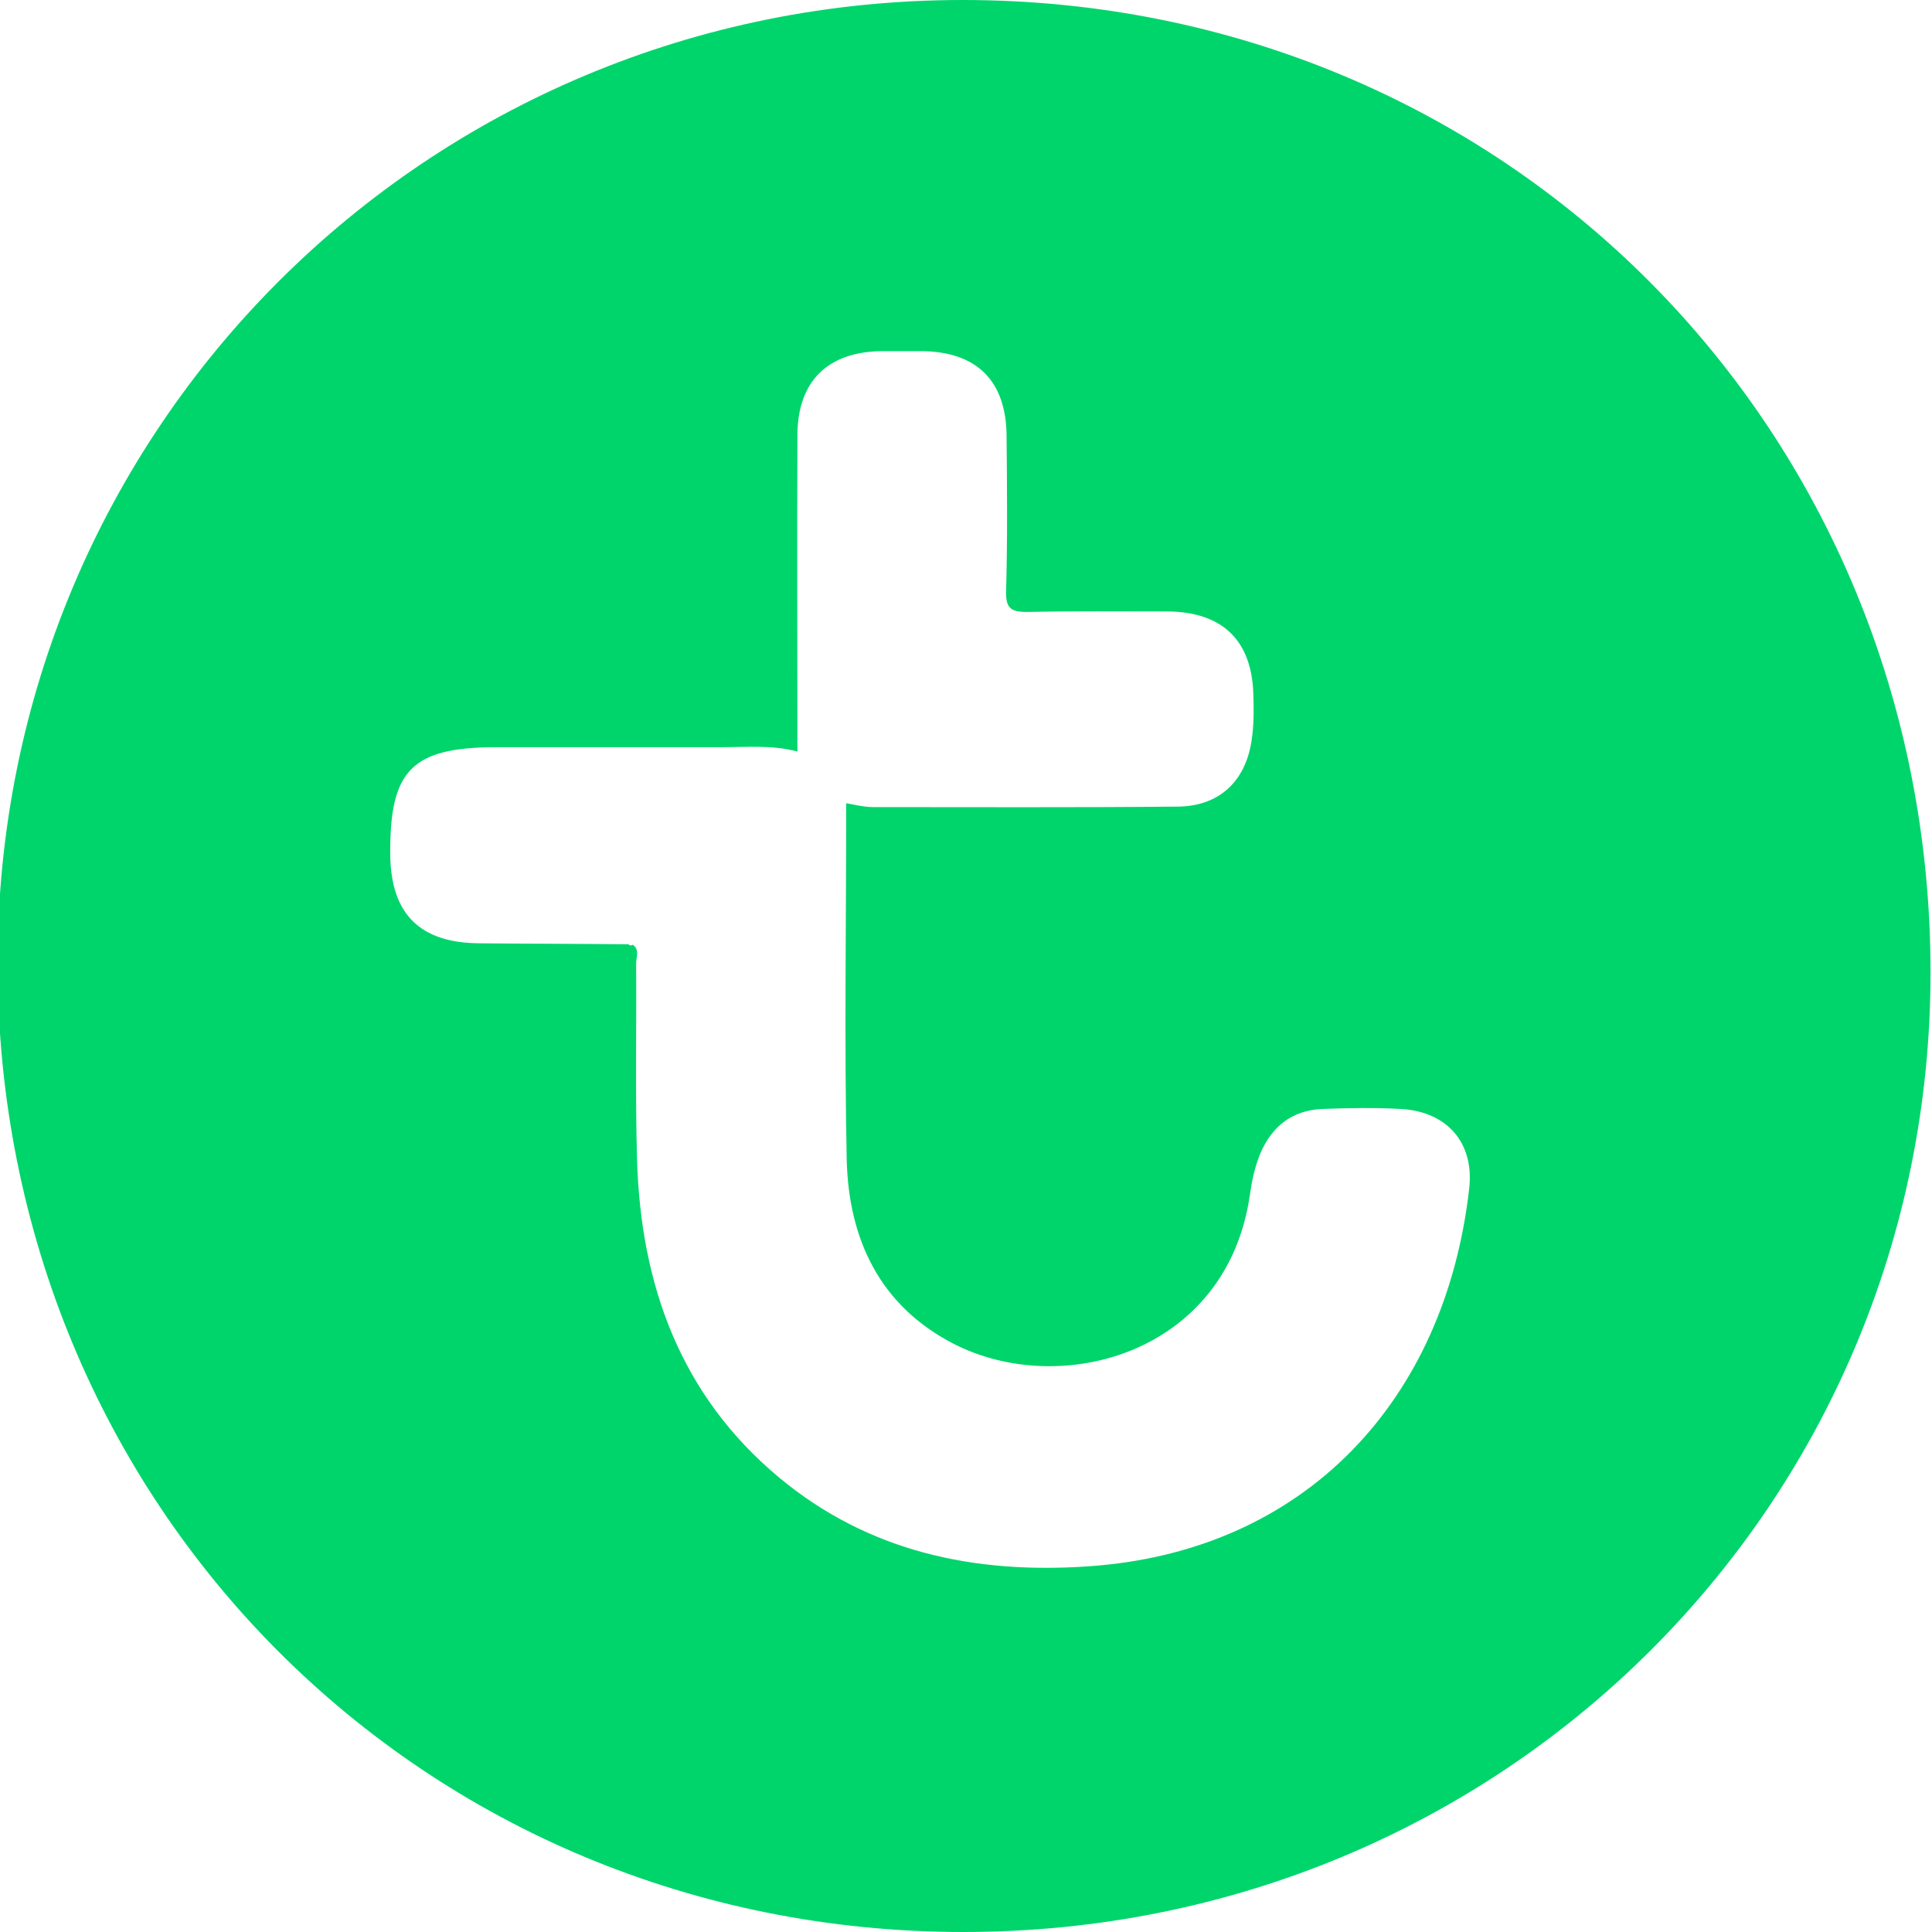 <?xml version="1.0" encoding="utf-8"?>
<!-- Generator: Adobe Illustrator 22.0.1, SVG Export Plug-In . SVG Version: 6.00 Build 0)  -->
<svg version="1.1" id="Layer_1" xmlns="http://www.w3.org/2000/svg" xmlns:xlink="http://www.w3.org/1999/xlink" x="0px" y="0px"
	 viewBox="0 0 400 400" style="enable-background:new 0 0 400 400;" xml:space="preserve">
<style type="text/css">
	.st0{fill:#00D56C;}
</style>
<g>
	<path class="st0" d="M199.5,0C88.4-0.1-0.5,88.6-0.5,199.4C-0.5,311.7,87.6,400,199.5,400c111.3,0,200.1-88.1,200.2-198.6
		C399.7,88.7,311.7,0.1,199.5,0z M304.2,245.9c-4.9,44-34,75.4-79,78.4c-23.5,1.6-45.4-3-63.9-18.4c-20.4-17-28.6-39.8-29.4-65.6
		c-0.4-13.6-0.1-27.2-0.2-40.8c0-1.3,0.8-2.9-0.7-3.9c-0.3,0.2-0.6,0.2-0.9-0.1c-10.3-0.1-20.6-0.1-30.9-0.2
		c-12.2-0.1-18.2-6-18.4-18.1c-0.2-17.8,4.4-22.5,22.1-22.5c15.4,0,30.9,0,46.3,0c5.4,0,10.8-0.5,15.9,0.9c0-22-0.1-43.9,0-65.7
		c0.1-11.1,6.4-17.1,17.5-17.2c2.7,0,5.4,0,8.2,0c11.4,0.1,17.5,6.1,17.6,17.5c0.1,10.7,0.2,21.5-0.1,32.2c-0.1,3.5,1,4.3,4.3,4.3
		c9.7-0.2,19.5-0.1,29.2-0.1c11.4,0.1,17.5,6.1,17.7,17.5c0.1,3.1,0.1,6.3-0.4,9.4c-1.3,8.3-6.7,13.4-15.2,13.5
		c-21,0.2-42,0.1-63.1,0.1c-1.9,0-3.9-0.5-5.6-0.8c0,24.6-0.4,49.2,0.1,73.8c0.4,16.4,6.8,30.2,22.1,38.1
		c22.4,11.5,56.8,1.9,61.4-31c0.4-2.8,1-5.6,2.1-8.3c2.4-5.7,6.6-9,12.8-9.3c5.4-0.2,10.9-0.3,16.3,0
		C299.5,230.1,305.2,236.5,304.2,245.9z"/>
</g>
</svg>
